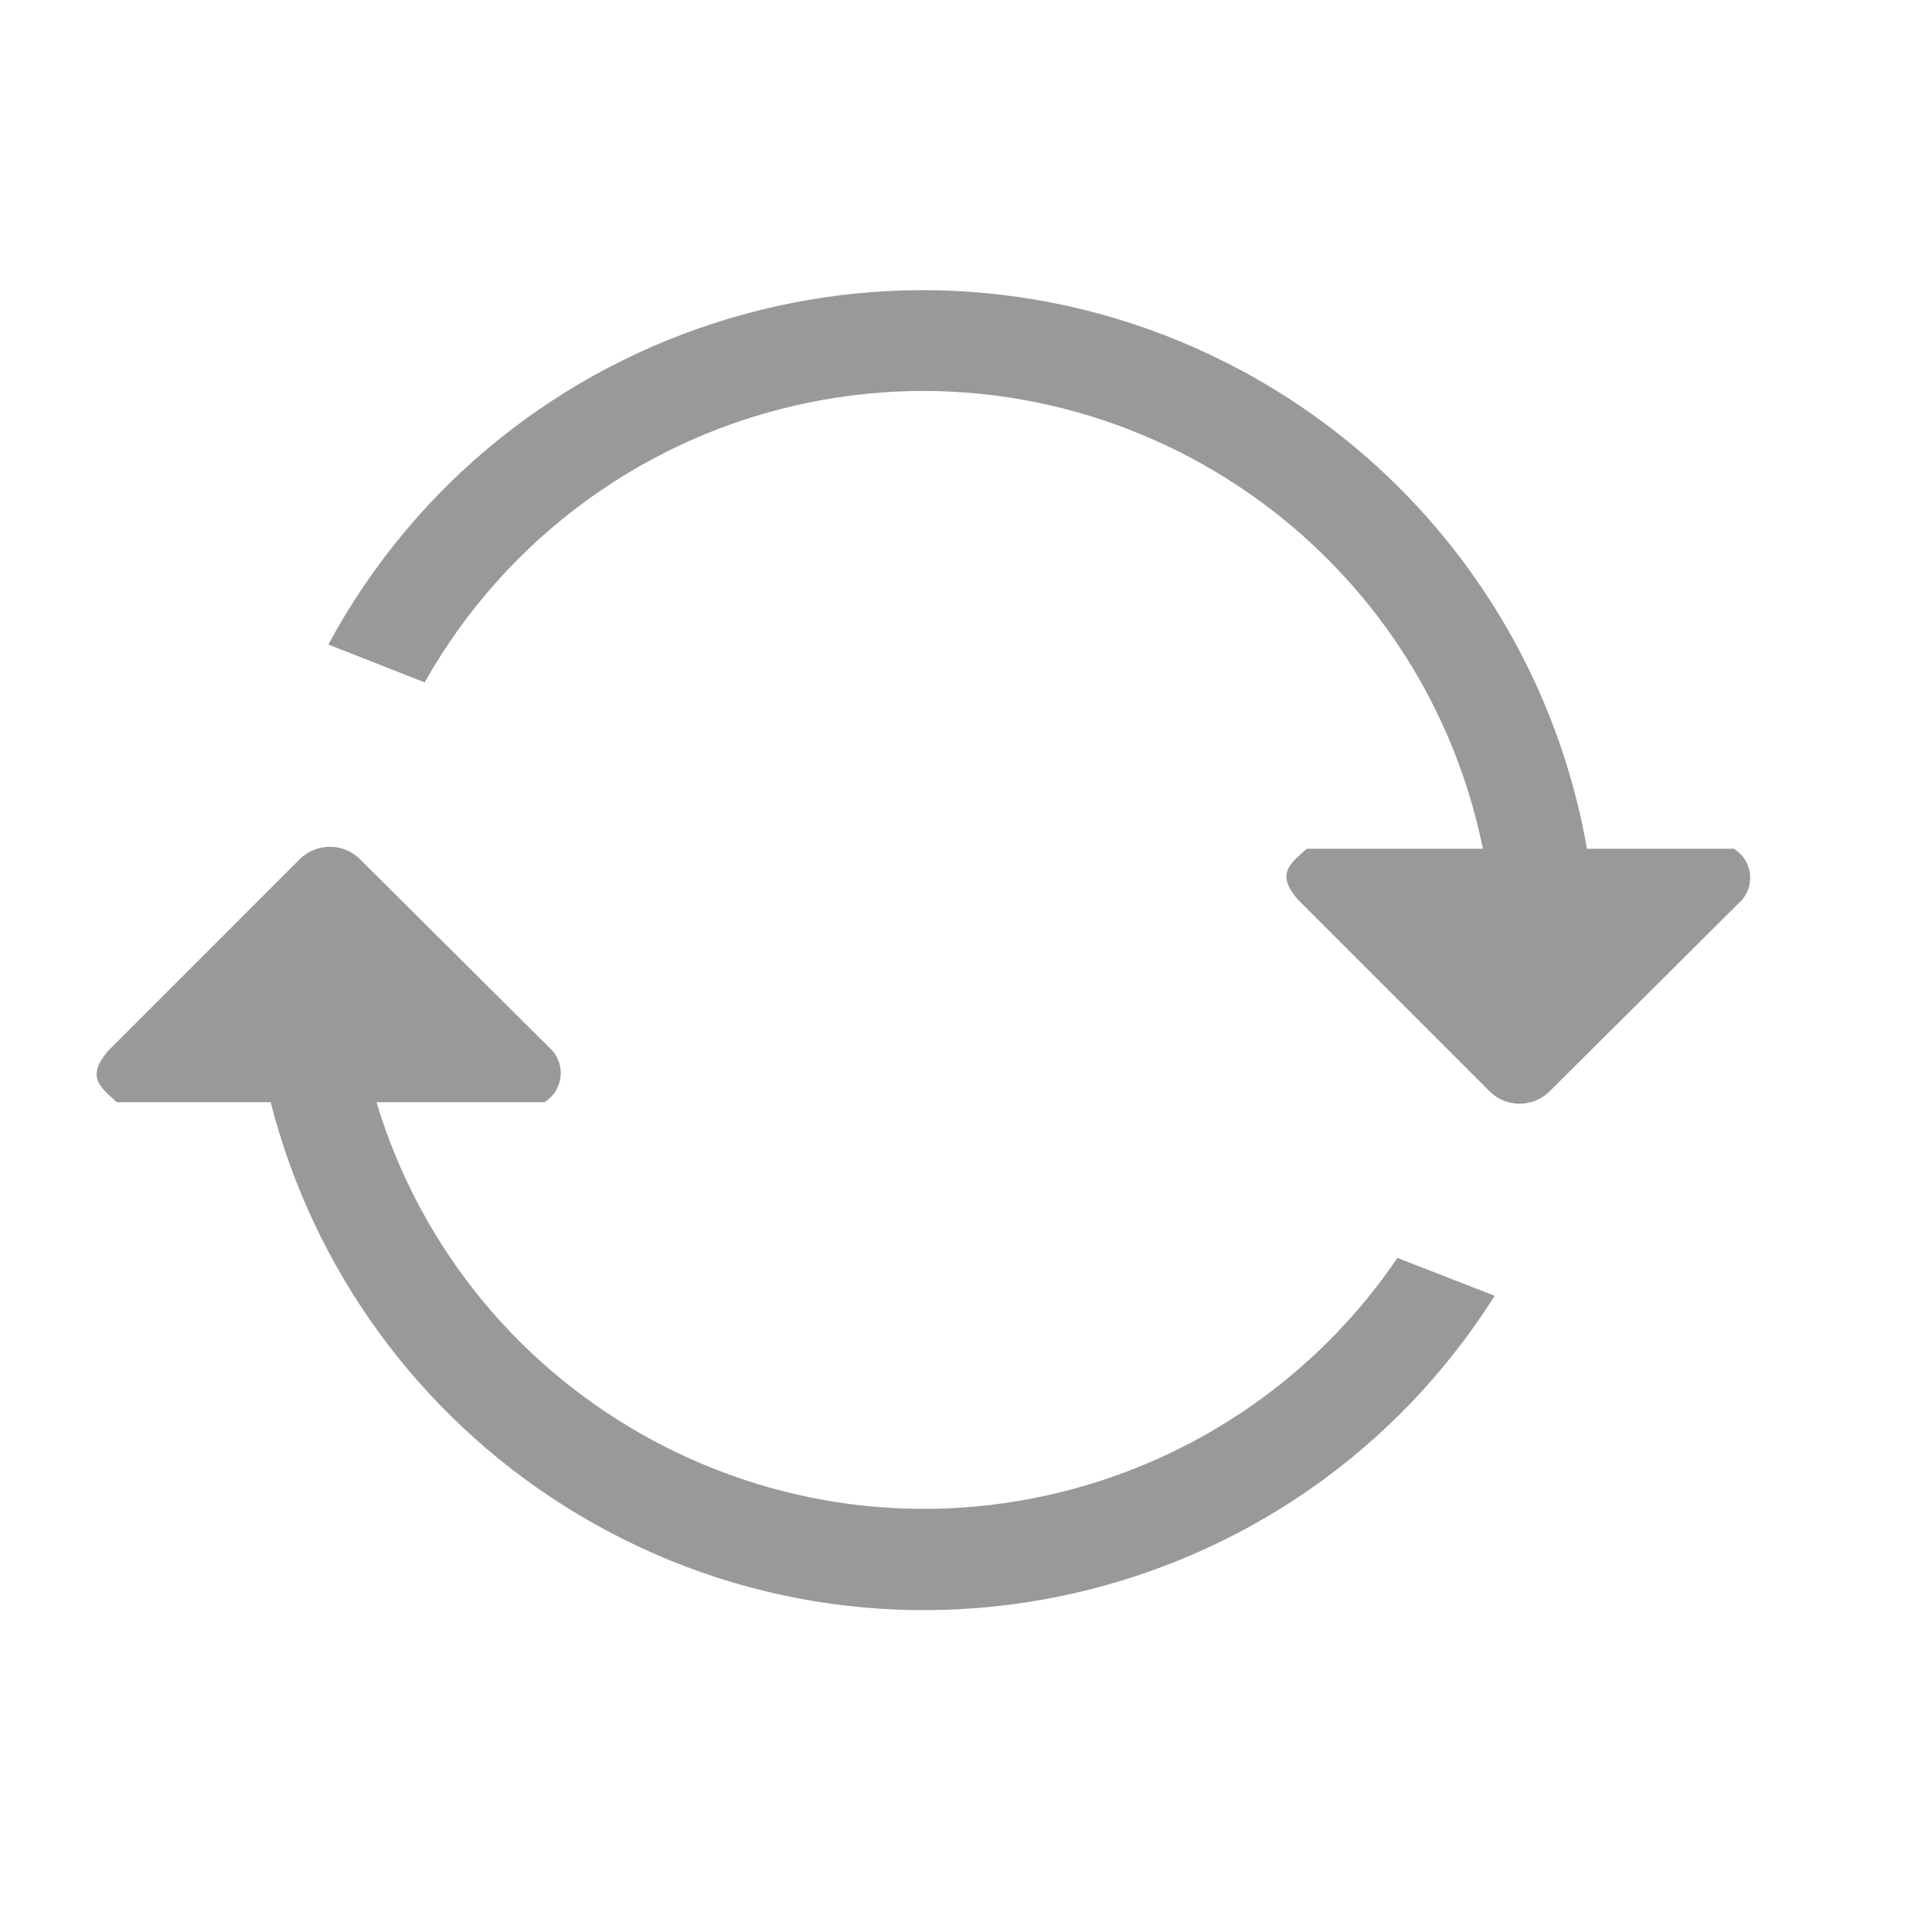 <?xml version="1.0" encoding="UTF-8"?>
<svg width="20px" height="20px" viewBox="0 0 20 20" version="1.1" xmlns="http://www.w3.org/2000/svg" xmlns:xlink="http://www.w3.org/1999/xlink">
    <title>切片备份 5</title>
    <g id="UI" stroke="none" stroke-width="1" fill="none" fill-rule="evenodd">
        <g id="刷新" transform="translate(1, 3)" fill="#999999" fill-rule="nonzero">
            <path d="M17.035,6.314 L15.03,8.309 L15.03,8.309 C14.861,8.464 14.601,8.464 14.432,8.309 L12.437,6.314 C12.2,6.041 12.359,5.94 12.528,5.786 L14.351,5.786 L14.351,5.786 C13.699,2.583 10.575,0.516 7.373,1.167 C5.69,1.51 4.239,2.567 3.396,4.064 L2.399,3.672 L2.399,3.672 C4.233,0.277 8.471,-0.989 11.867,0.844 C13.747,1.86 15.06,3.68 15.428,5.786 L16.948,5.786 L16.948,5.786 C17.115,5.887 17.168,6.104 17.066,6.27 C17.057,6.286 17.046,6.3 17.035,6.314 L17.035,6.314 Z M2.718,5.886 L4.723,7.881 L4.723,7.881 C4.848,8.031 4.828,8.254 4.679,8.379 C4.665,8.39 4.651,8.401 4.636,8.41 L2.897,8.41 L2.897,8.41 C3.843,11.541 7.148,13.311 10.279,12.365 C11.579,11.972 12.704,11.145 13.466,10.022 L14.473,10.414 L14.473,10.414 C12.412,13.675 8.099,14.648 4.838,12.587 C3.329,11.634 2.243,10.139 1.802,8.41 L0.208,8.41 C0.043,8.255 -0.115,8.155 0.117,7.881 L2.111,5.886 L2.111,5.886 C2.282,5.726 2.548,5.726 2.718,5.886 L2.718,5.886 Z" id="形状"></path>
        </g>
    </g>
</svg>